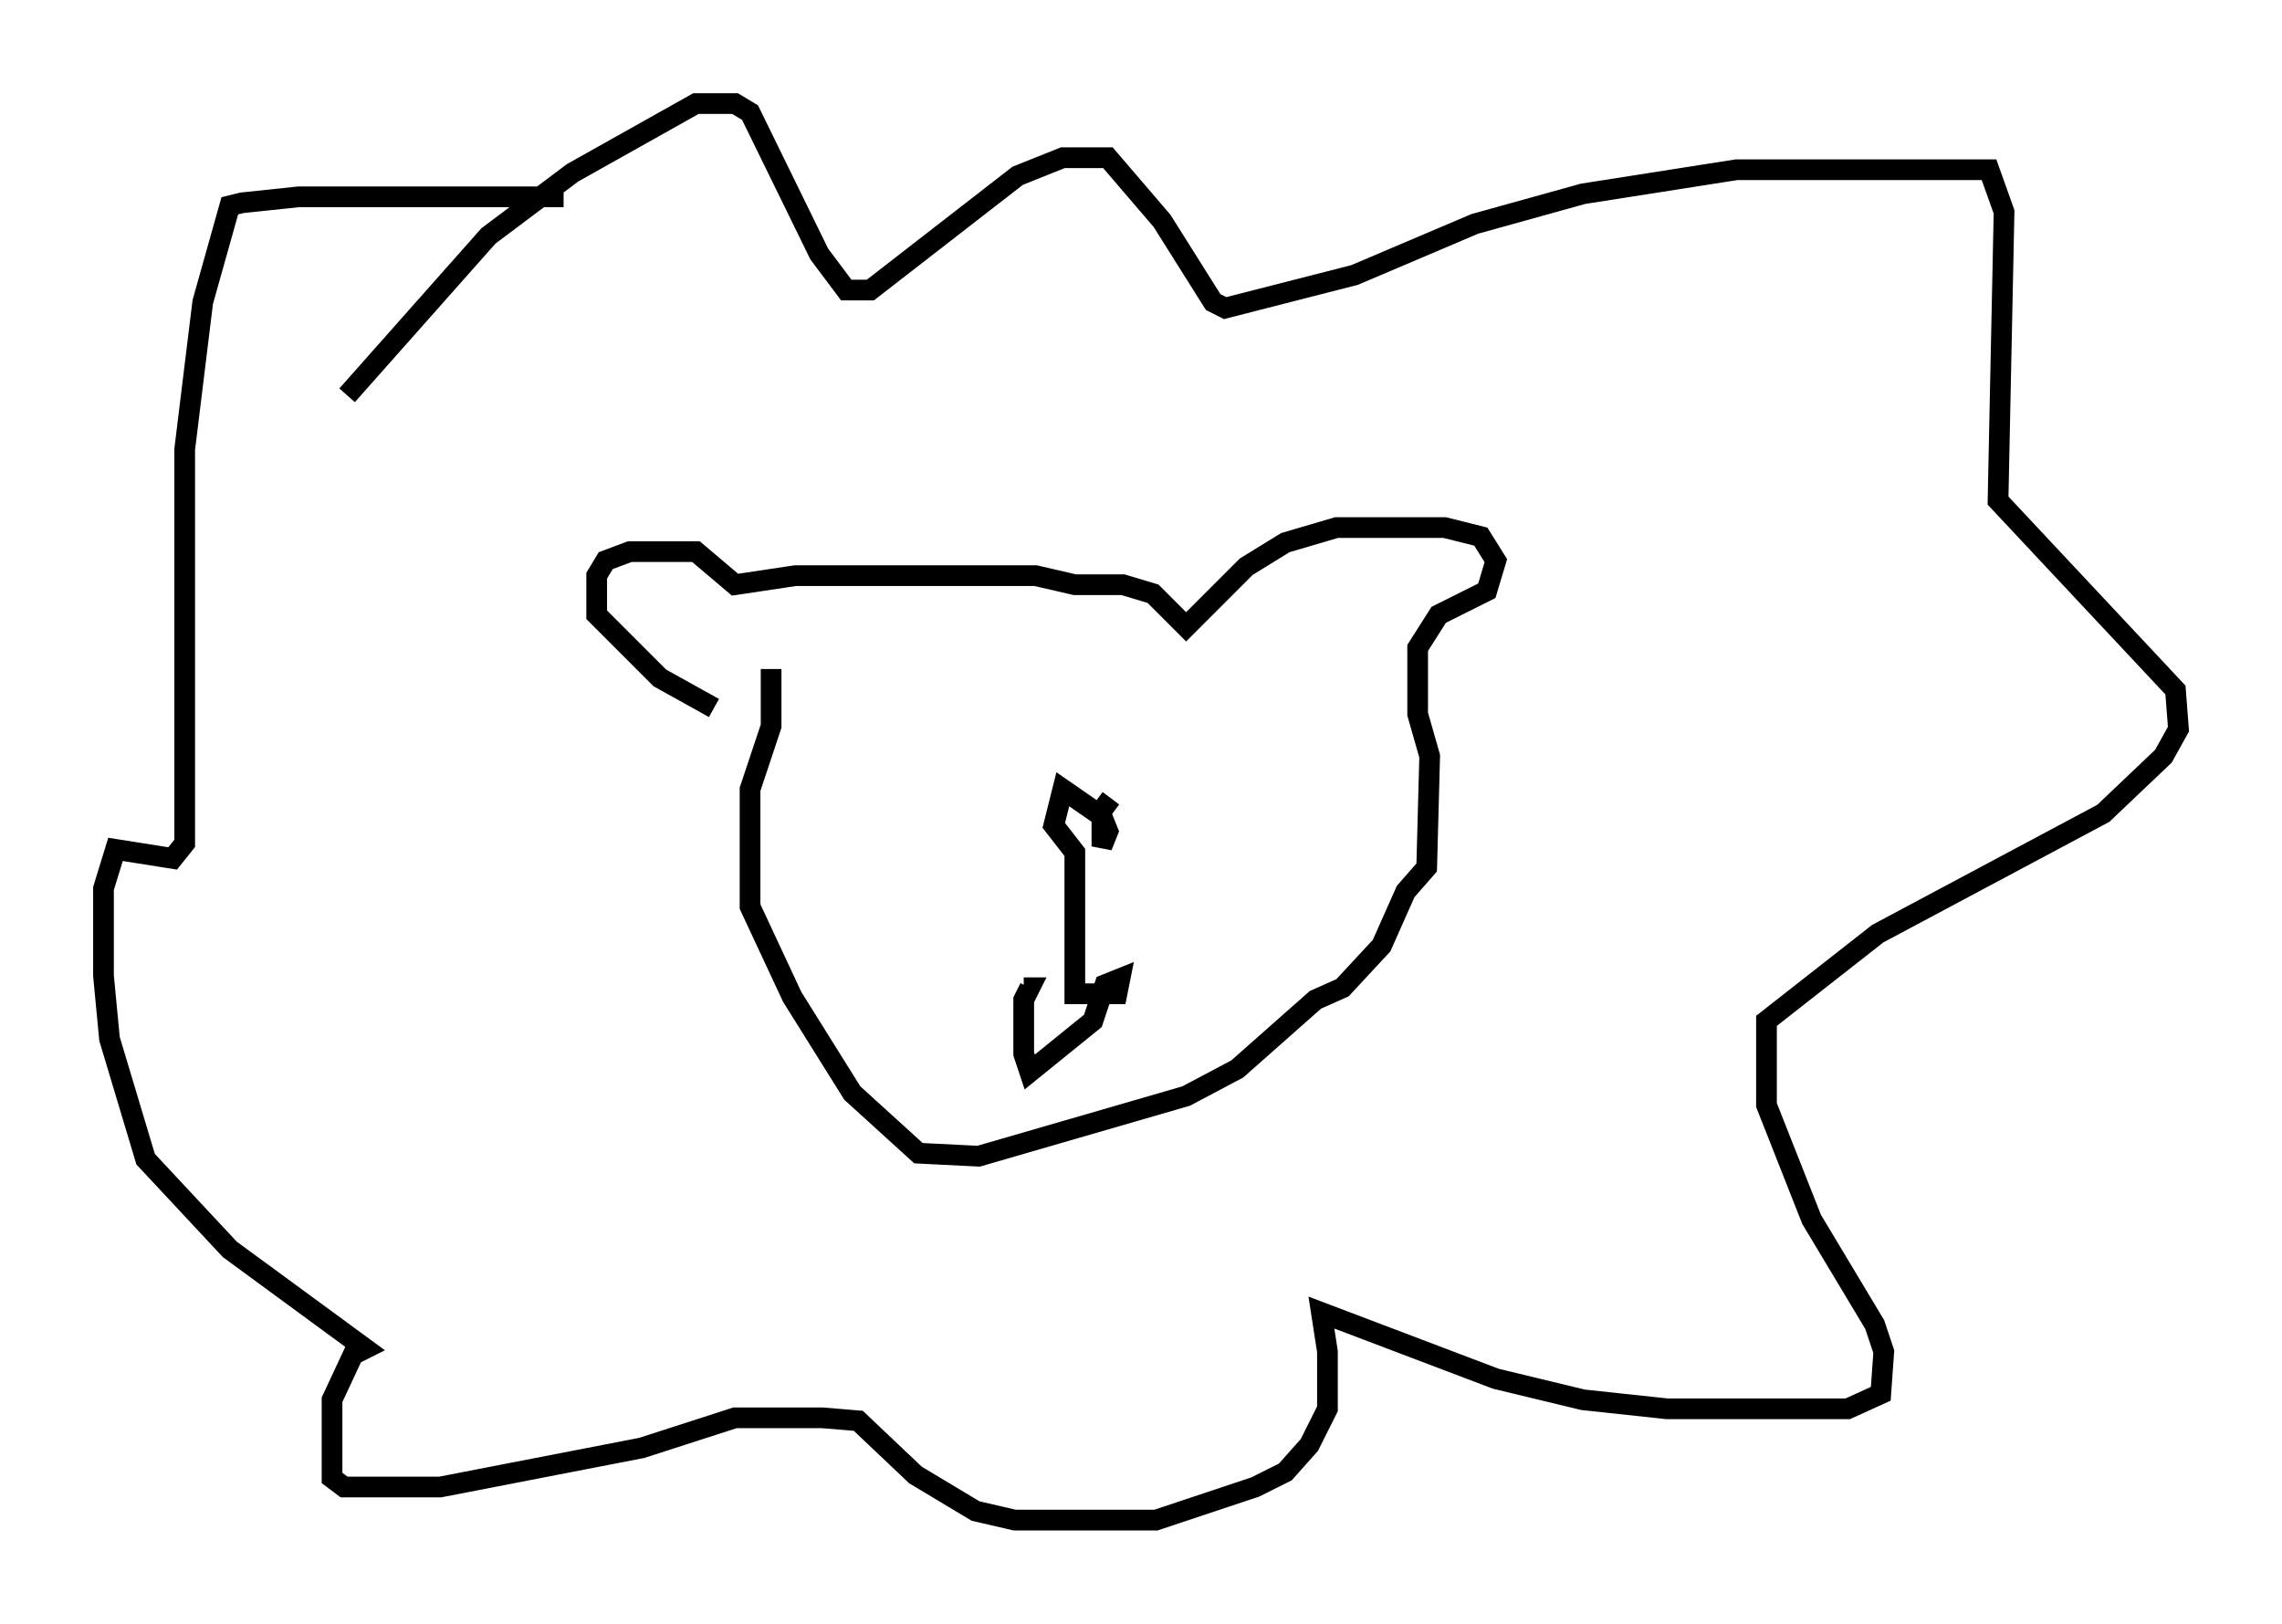 <?xml version="1.0" encoding="utf-8" ?>
<svg baseProfile="full" height="78.413" version="1.1" width="110.223" xmlns="http://www.w3.org/2000/svg" xmlns:ev="http://www.w3.org/2001/xml-events" xmlns:xlink="http://www.w3.org/1999/xlink"><defs /><rect fill="white" height="78.413" width="110.223" x="0" y="0" /><path d="M35.212, 34.195 m-0.726, 0.0 l-2.615, -1.453 -3.05, -3.05 l0.0, -1.888 0.436, -0.726 l1.162, -0.436 3.196, 0.0 l1.888, 1.598 2.905, -0.436 l11.62, 0.0 1.888, 0.436 l2.324, 0.0 1.453, 0.436 l1.598, 1.598 2.905, -2.905 l1.888, -1.162 2.469, -0.726 l5.229, 0.0 1.743, 0.436 l0.726, 1.162 -0.436, 1.453 l-2.324, 1.162 -1.017, 1.598 l0.0, 3.196 0.581, 2.034 l-0.145, 5.374 -1.017, 1.162 l-1.162, 2.615 -1.888, 2.034 l-1.307, 0.581 -3.777, 3.341 l-2.469, 1.307 -10.022, 2.905 l-2.905, -0.145 -3.196, -2.905 l-2.905, -4.648 -2.034, -4.358 l0.0, -5.665 1.017, -3.05 l0.0, -2.76 m-20.48, -13.218 l6.827, -7.698 4.067, -3.05 l5.955, -3.341 1.888, 0.0 l0.726, 0.436 3.341, 6.827 l1.307, 1.743 1.162, 0.0 l7.117, -5.52 2.179, -0.872 l2.179, 0.0 2.615, 3.05 l2.469, 3.922 0.581, 0.291 l6.246, -1.598 5.81, -2.469 l5.229, -1.453 7.408, -1.162 l12.201, 0.0 0.726, 2.034 l-0.291, 13.944 8.57, 9.151 l0.145, 1.888 -0.726, 1.307 l-2.905, 2.76 -10.894, 5.81 l-5.374, 4.212 0.0, 4.067 l2.179, 5.52 3.05, 5.084 l0.436, 1.307 -0.145, 2.034 l-1.598, 0.726 -1.743, 0.0 l-6.972, 0.0 -4.067, -0.436 l-4.212, -1.017 -8.425, -3.196 l0.291, 1.888 0.0, 2.76 l-0.872, 1.743 -1.162, 1.307 l-1.453, 0.726 -4.793, 1.598 l-6.827, 0.0 -1.888, -0.436 l-2.905, -1.743 -2.76, -2.615 l-1.743, -0.145 -4.212, 0.0 l-4.503, 1.453 -9.732, 1.888 l-4.648, 0.0 -0.581, -0.436 l0.0, -3.777 1.017, -2.179 l0.581, -0.291 -6.536, -4.793 l-4.067, -4.358 -1.743, -5.81 l-0.291, -3.05 0.0, -4.212 l0.581, -1.888 2.76, 0.436 l0.581, -0.726 0.0, -19.028 l0.872, -7.117 1.307, -4.648 l0.581, -0.145 2.76, -0.291 l12.782, 0.0 m26.436, 29.05 l-0.436, 0.581 0.0, 1.743 l0.291, -0.726 -0.291, -0.726 l-1.888, -1.307 -0.436, 1.743 l1.017, 1.307 0.0, 6.827 l2.034, 0.0 0.145, -0.726 l-0.726, 0.291 -0.581, 1.743 l-3.05, 2.469 -0.291, -0.872 l0.0, -2.615 0.291, -0.581 l-0.291, 0.0 " fill="none" stroke="black" stroke-width="1" /></svg>